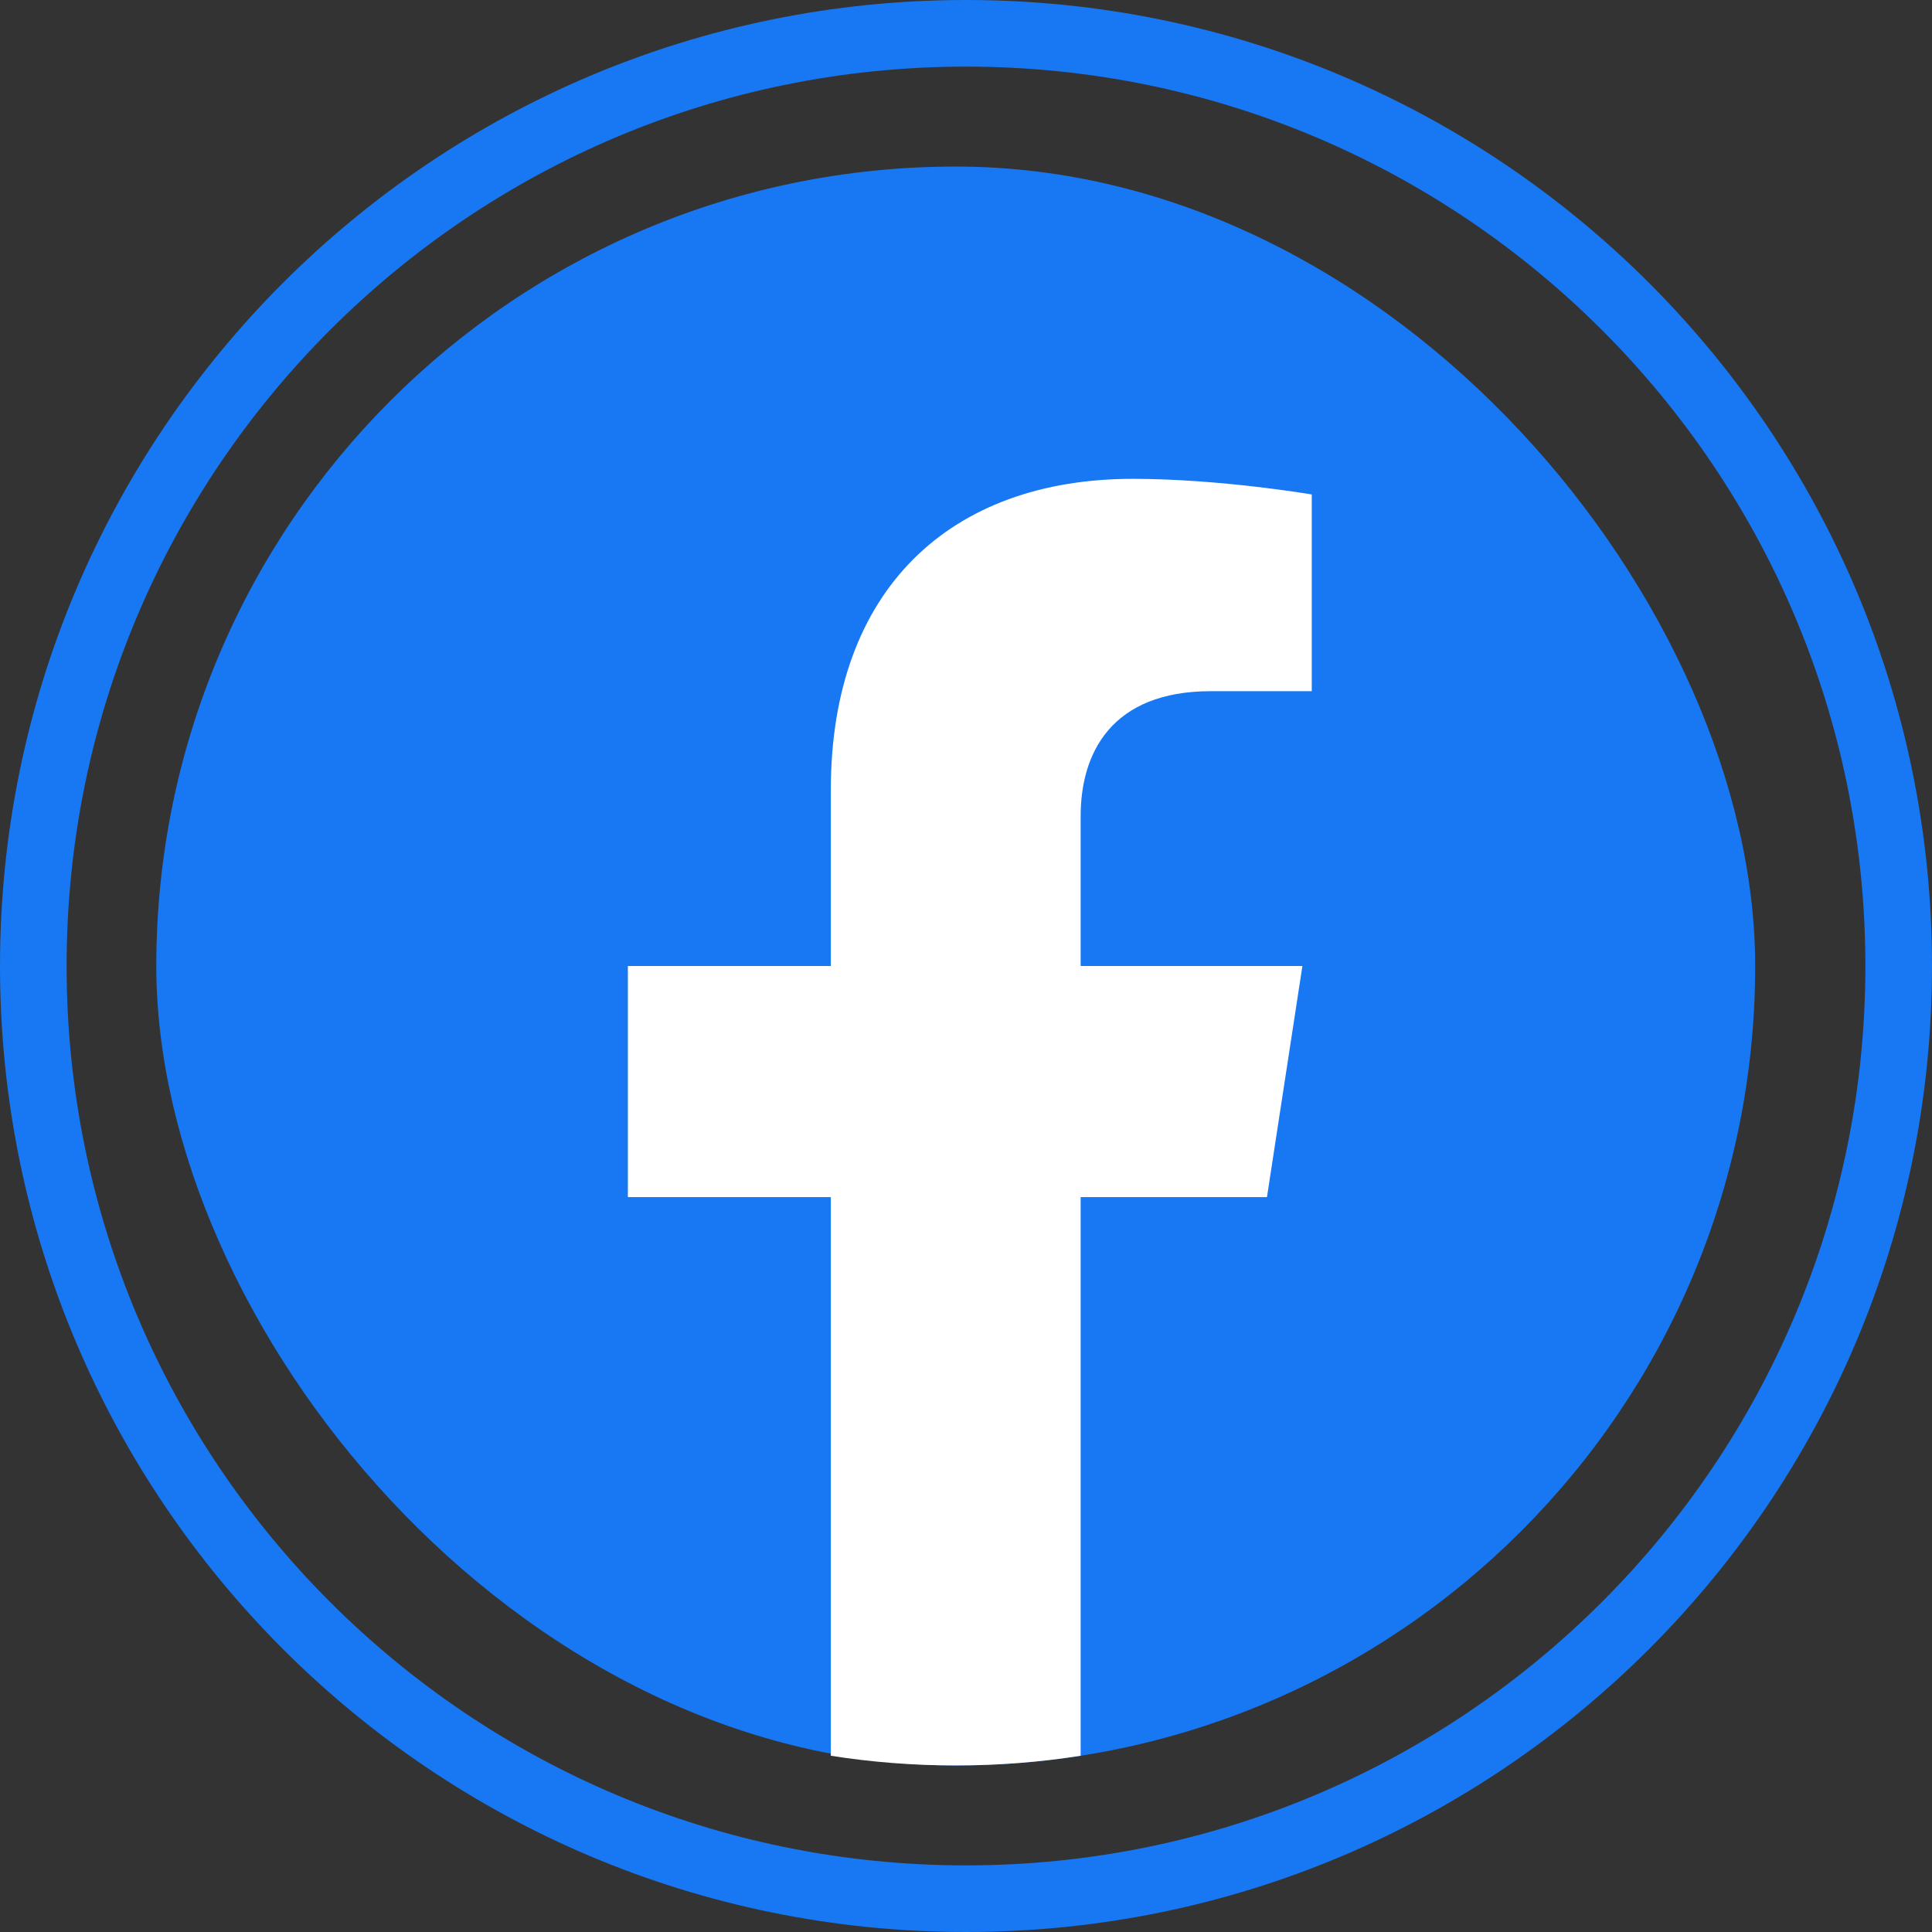 <svg width="58" height="58" viewBox="0 0 58 58" fill="none" xmlns="http://www.w3.org/2000/svg">
    <rect x="0" y="0" width="58" height="58" fill="#333333" stroke="none"/>
    <path d="M29 57C44.464 57 57 44.464 57 29C57 13.536 44.464 1 29 1C13.536 1 1 13.536 1 29C1 44.464 13.536 57 29 57Z" stroke="#1877F2" stroke-width="2" stroke-linecap="round" stroke-linejoin="round"/>
    <rect x="4.692" y="5" width="48" height="48" rx="24" fill="#1877F2"/>
    <path d="M38.035 35.938L39.099 29H32.442V24.5C32.442 22.602 33.37 20.75 36.352 20.75H39.38V14.844C39.38 14.844 36.633 14.375 34.008 14.375C28.524 14.375 24.942 17.698 24.942 23.712V29H18.849V35.938H24.942V52.709C26.166 52.902 27.417 53 28.692 53C29.967 53 31.219 52.902 32.442 52.709V35.938H38.035Z" fill="white"/>
    </svg>
    
